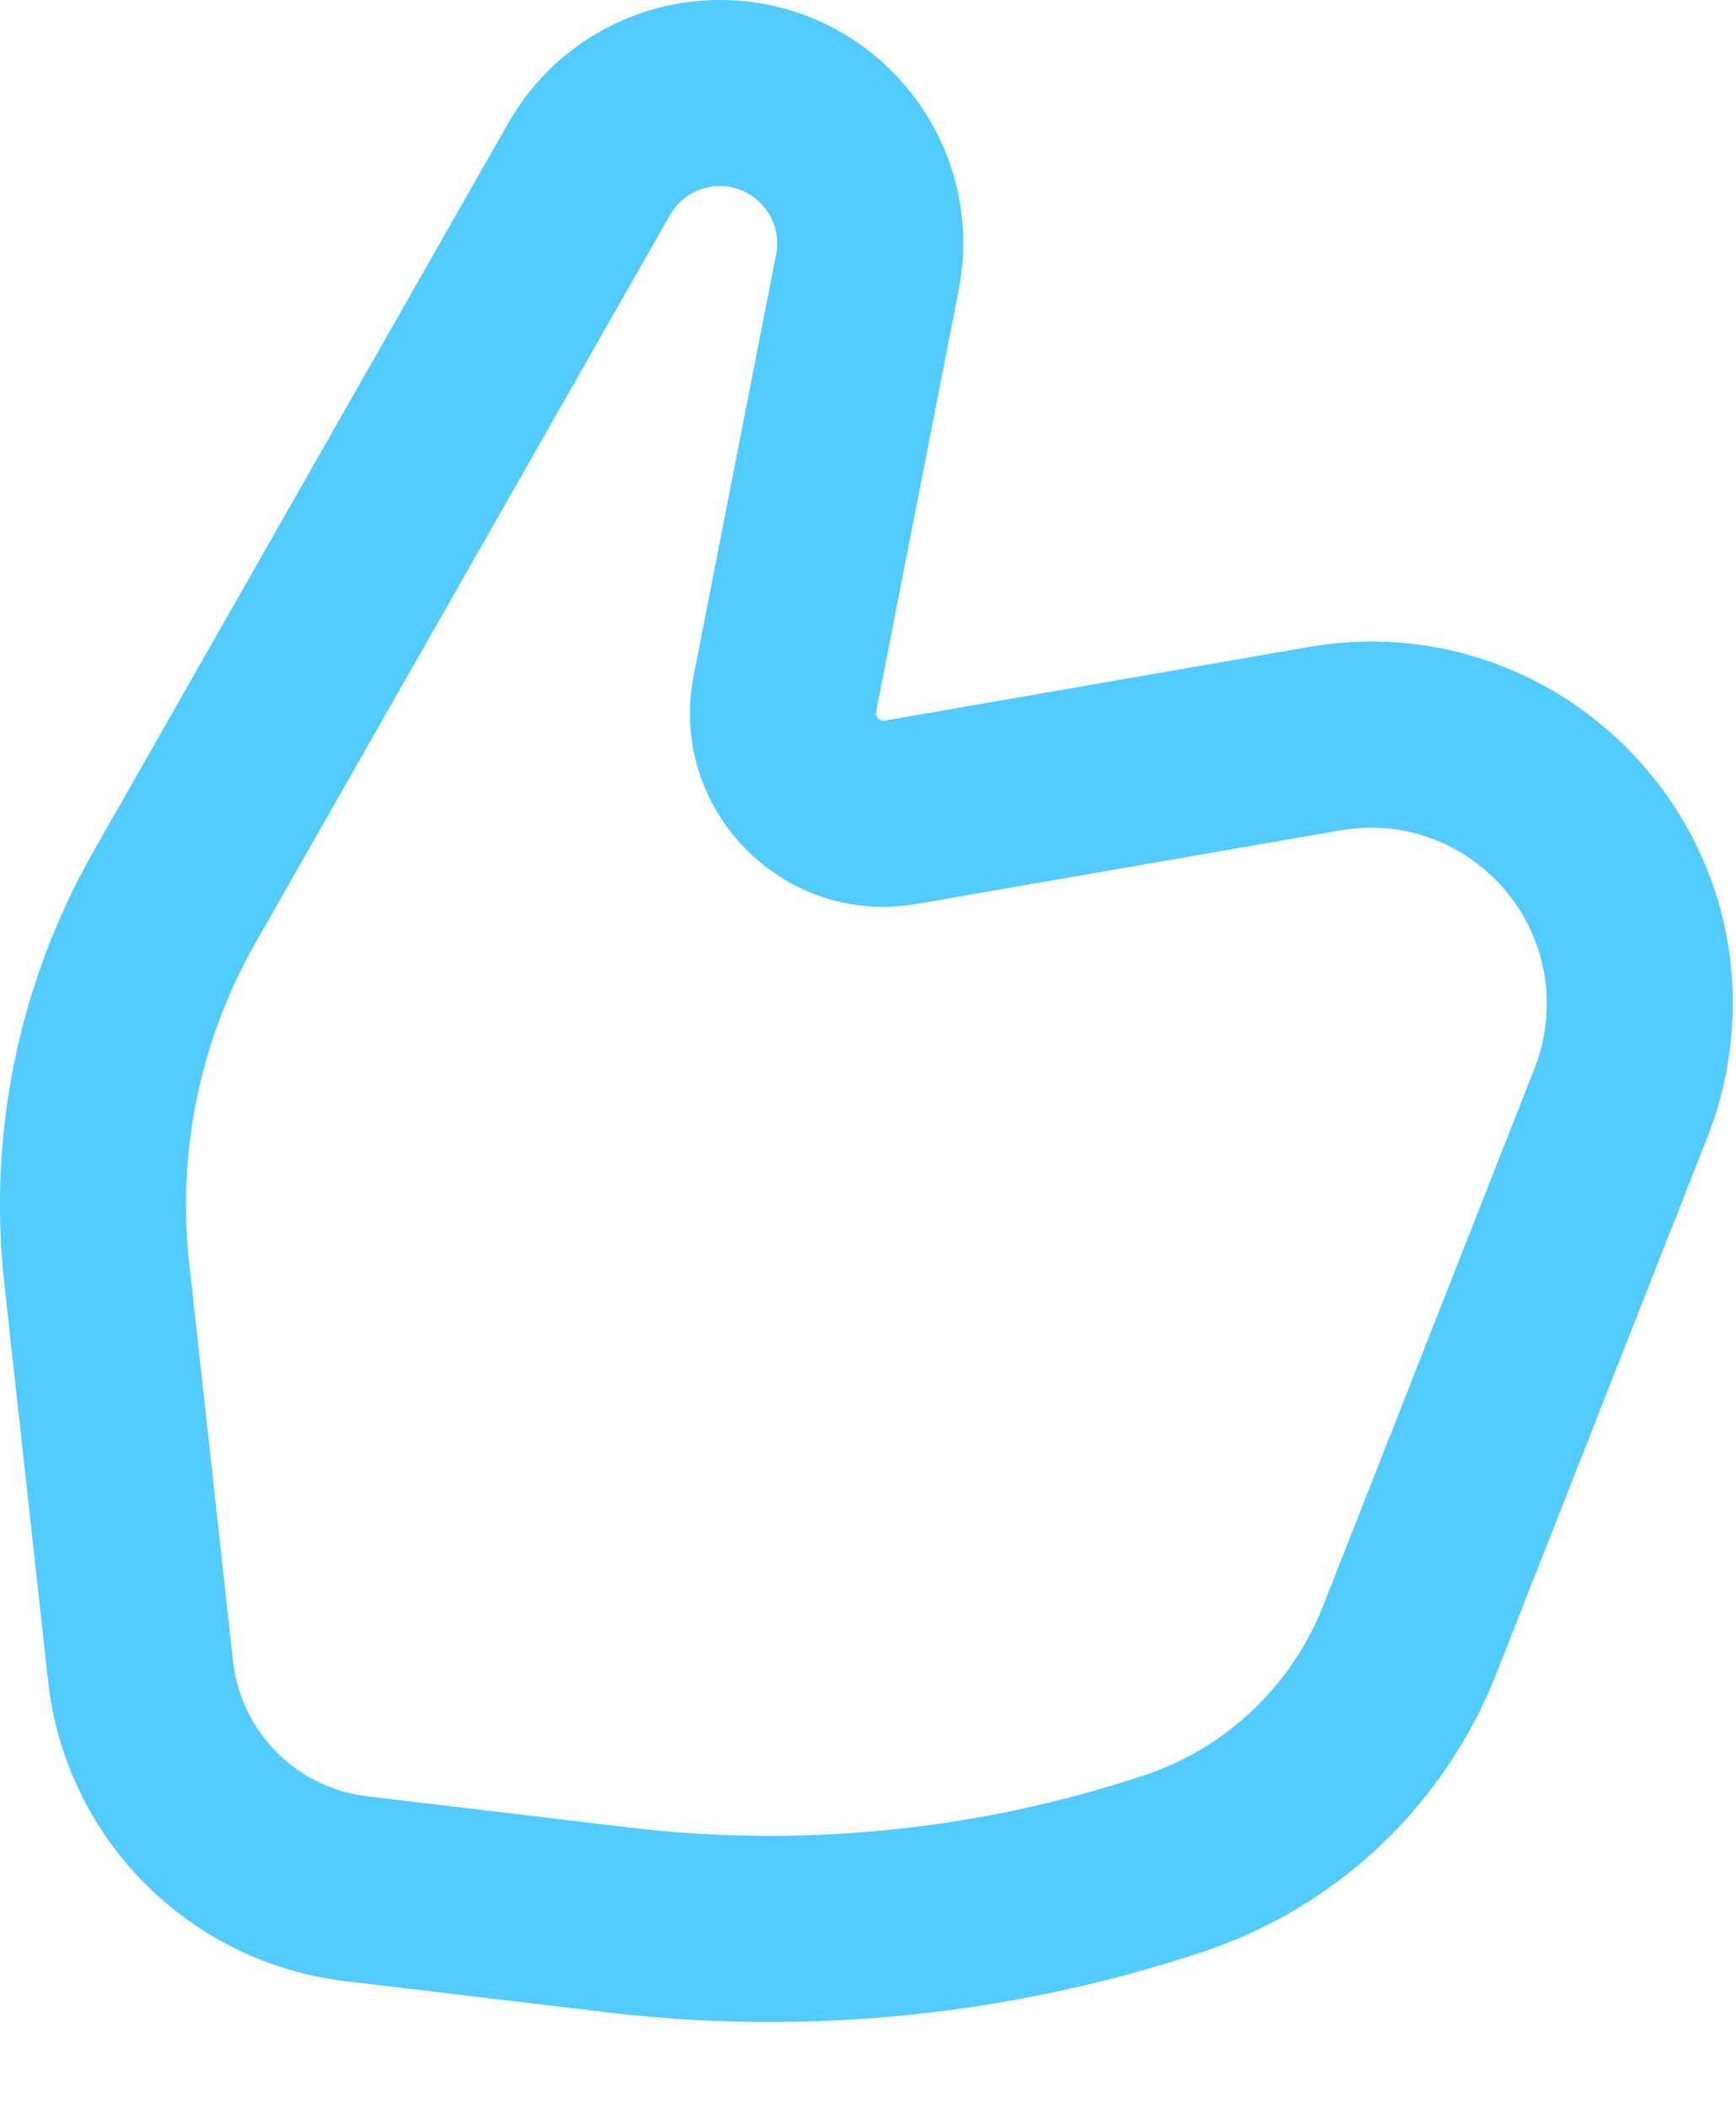 <svg width="14" height="17" viewBox="0 0 14 17" fill="none" xmlns="http://www.w3.org/2000/svg">
<path fill-rule="evenodd" clip-rule="evenodd" d="M5.805 1.5C5.639 1.5 5.485 1.589 5.403 1.734L2.057 7.607C1.614 8.385 1.428 9.284 1.525 10.175L1.879 13.389C1.941 13.96 2.39 14.413 2.961 14.481L5.079 14.733C6.476 14.899 7.893 14.755 9.229 14.311C9.888 14.092 10.416 13.591 10.671 12.944L12.375 8.614C12.417 8.508 12.445 8.397 12.461 8.285C12.59 7.332 11.757 6.529 10.81 6.694L7.394 7.287C6.315 7.474 5.383 6.522 5.594 5.447L6.259 2.052C6.315 1.766 6.096 1.5 5.805 1.5ZM4.1 0.991C4.449 0.378 5.1 6.31817e-06 5.805 0C7.041 -1.10864e-05 7.969 1.128 7.731 2.34L7.066 5.736C7.063 5.75 7.064 5.759 7.066 5.766C7.069 5.774 7.074 5.783 7.082 5.791C7.091 5.8 7.1 5.805 7.108 5.808C7.114 5.81 7.123 5.812 7.137 5.809L10.553 5.216C12.499 4.878 14.213 6.529 13.947 8.486C13.916 8.718 13.857 8.945 13.771 9.163L12.067 13.493C11.649 14.554 10.783 15.375 9.702 15.734C8.157 16.248 6.518 16.415 4.901 16.223L2.784 15.971C1.52 15.82 0.527 14.818 0.388 13.552L0.034 10.339C-0.098 9.134 0.154 7.918 0.754 6.864L4.1 0.991Z" fill="#52CBFF"/>
</svg>
